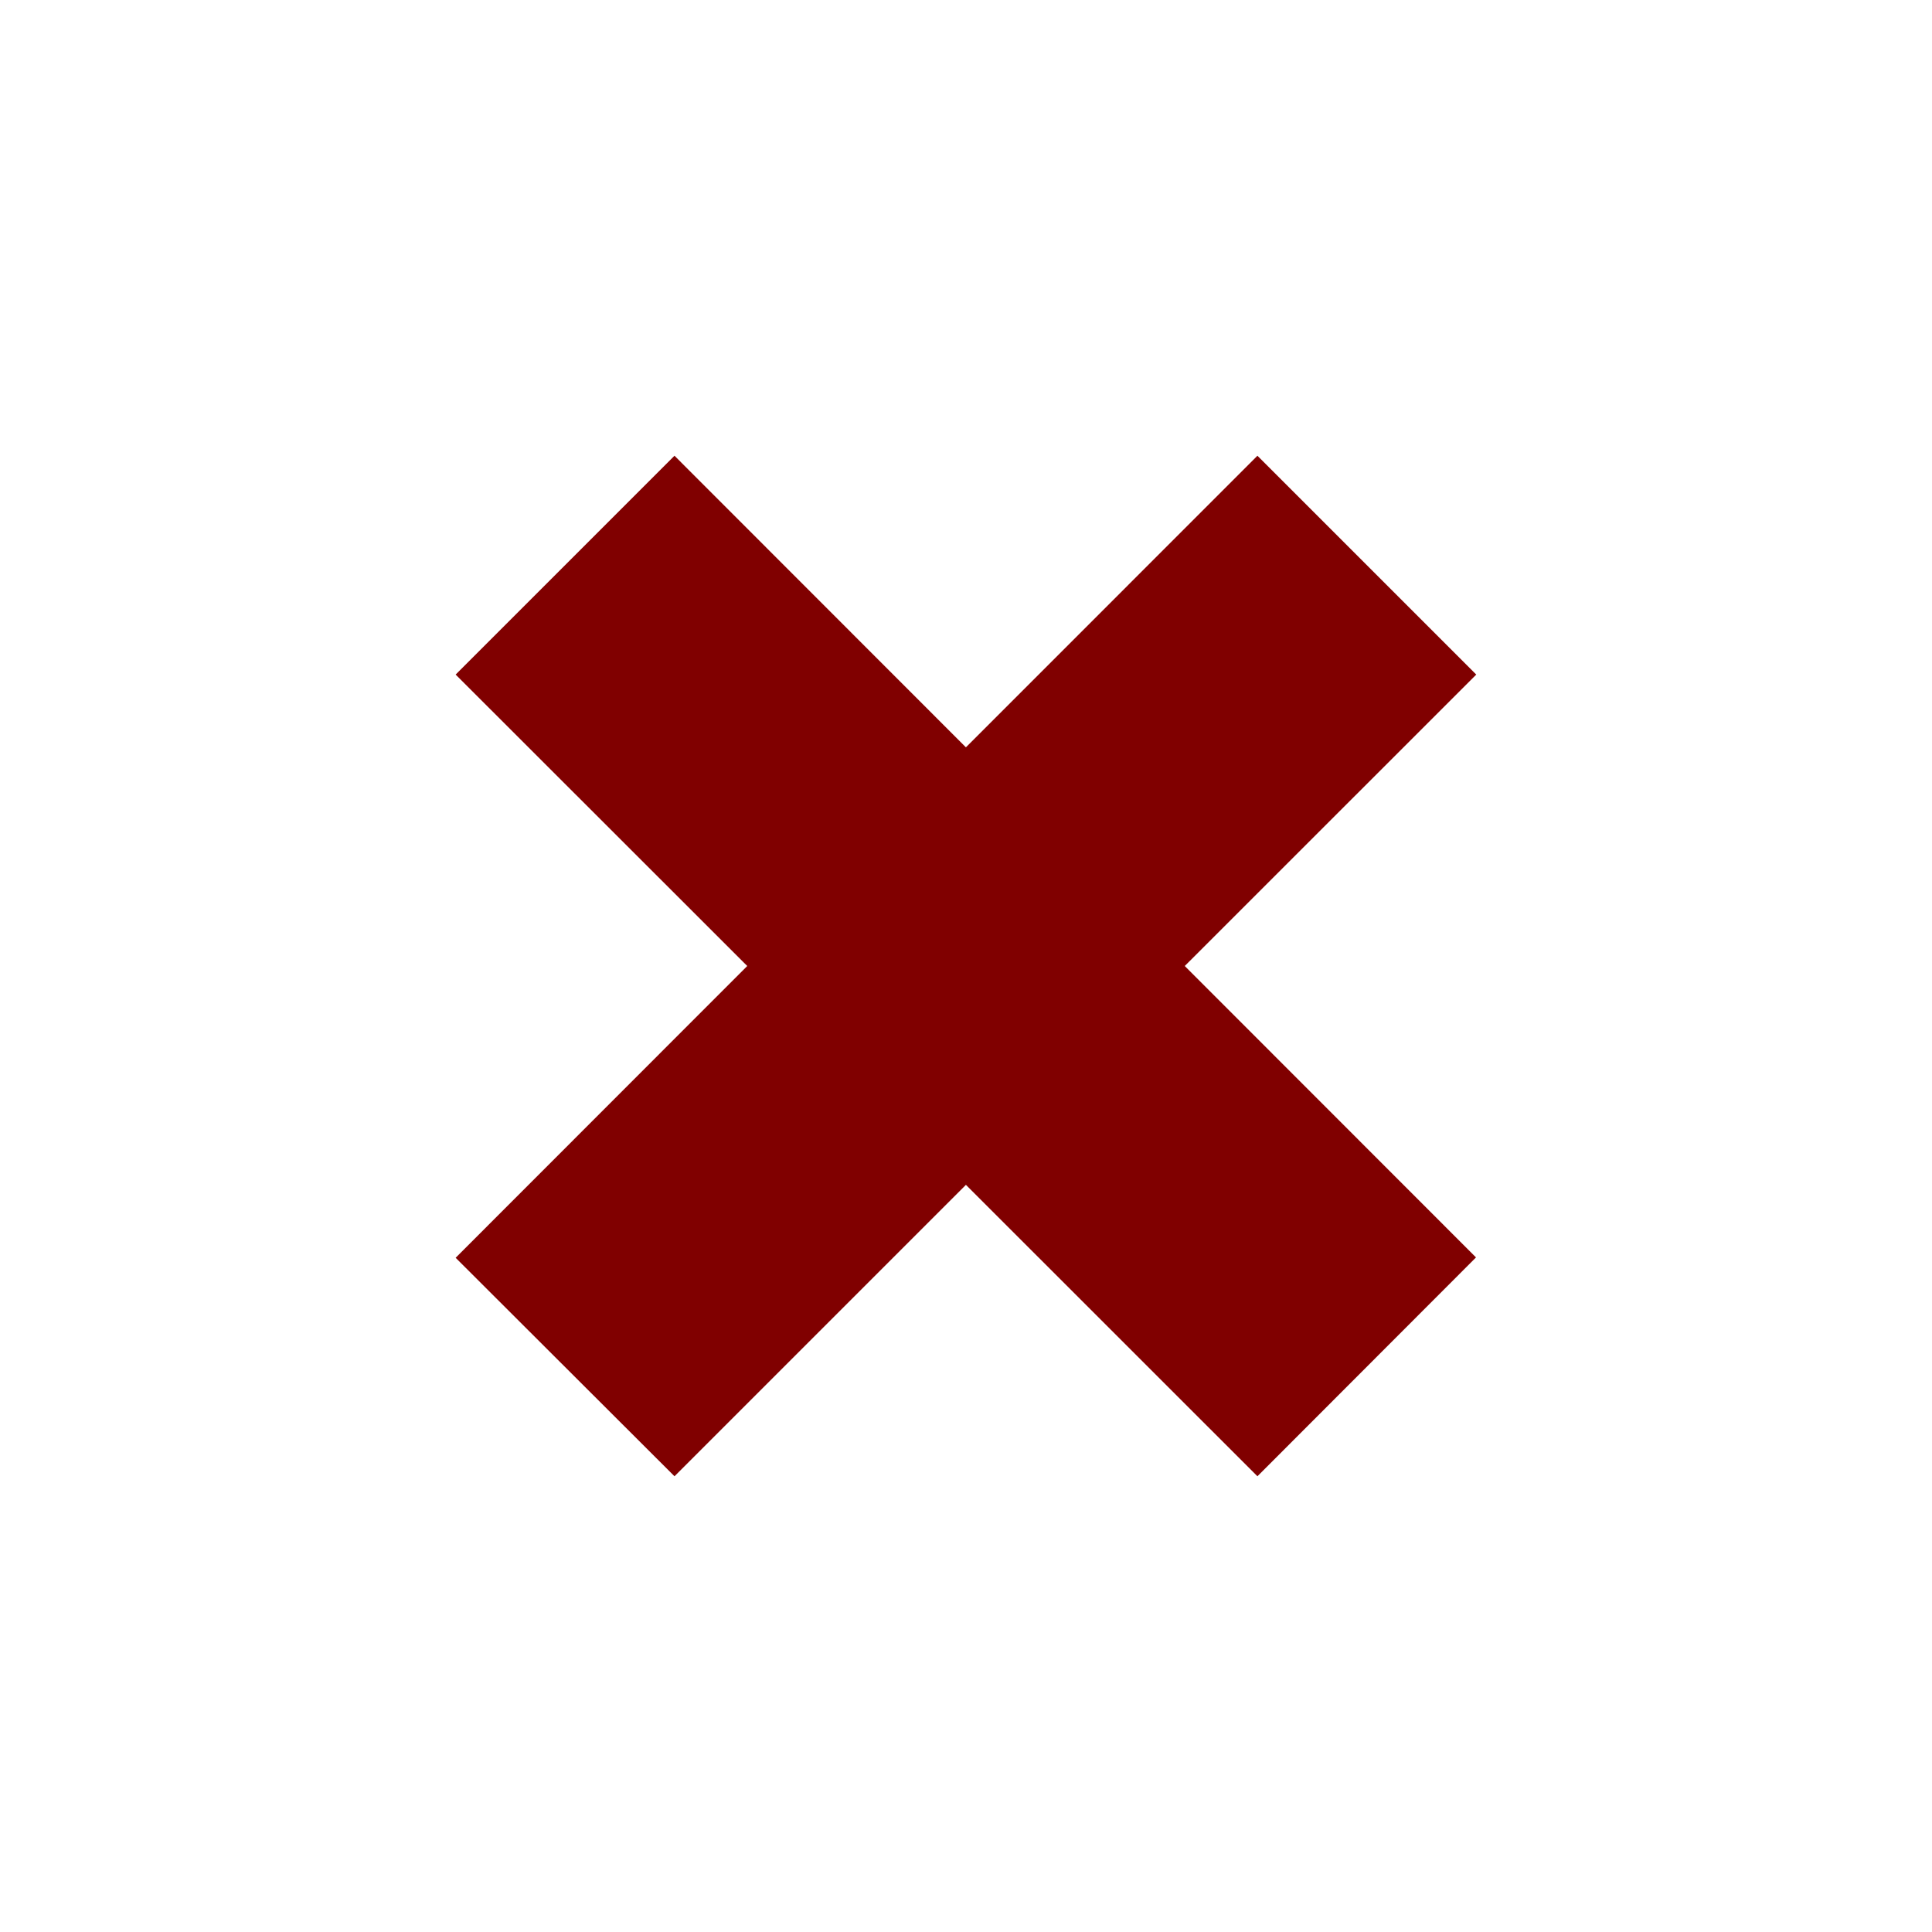 <?xml version="1.0" encoding="UTF-8"?>
<svg xmlns="http://www.w3.org/2000/svg" xmlns:xlink="http://www.w3.org/1999/xlink" contentScriptType="text/ecmascript" width="44" baseProfile="tiny" zoomAndPan="magnify" contentStyleType="text/css" viewBox="0 0 44 44" height="44" preserveAspectRatio="xMidYMid meet" version="1.1">
    <polygon fill="#800000" points="33.621,15.363 28.637,10.379 21.998,17.02 15.361,10.379 10.377,15.363 17.018,22 10.377,28.645   15.361,33.621 21.998,26.984 28.637,33.621 33.615,28.637 26.982,22 "/>
</svg>
